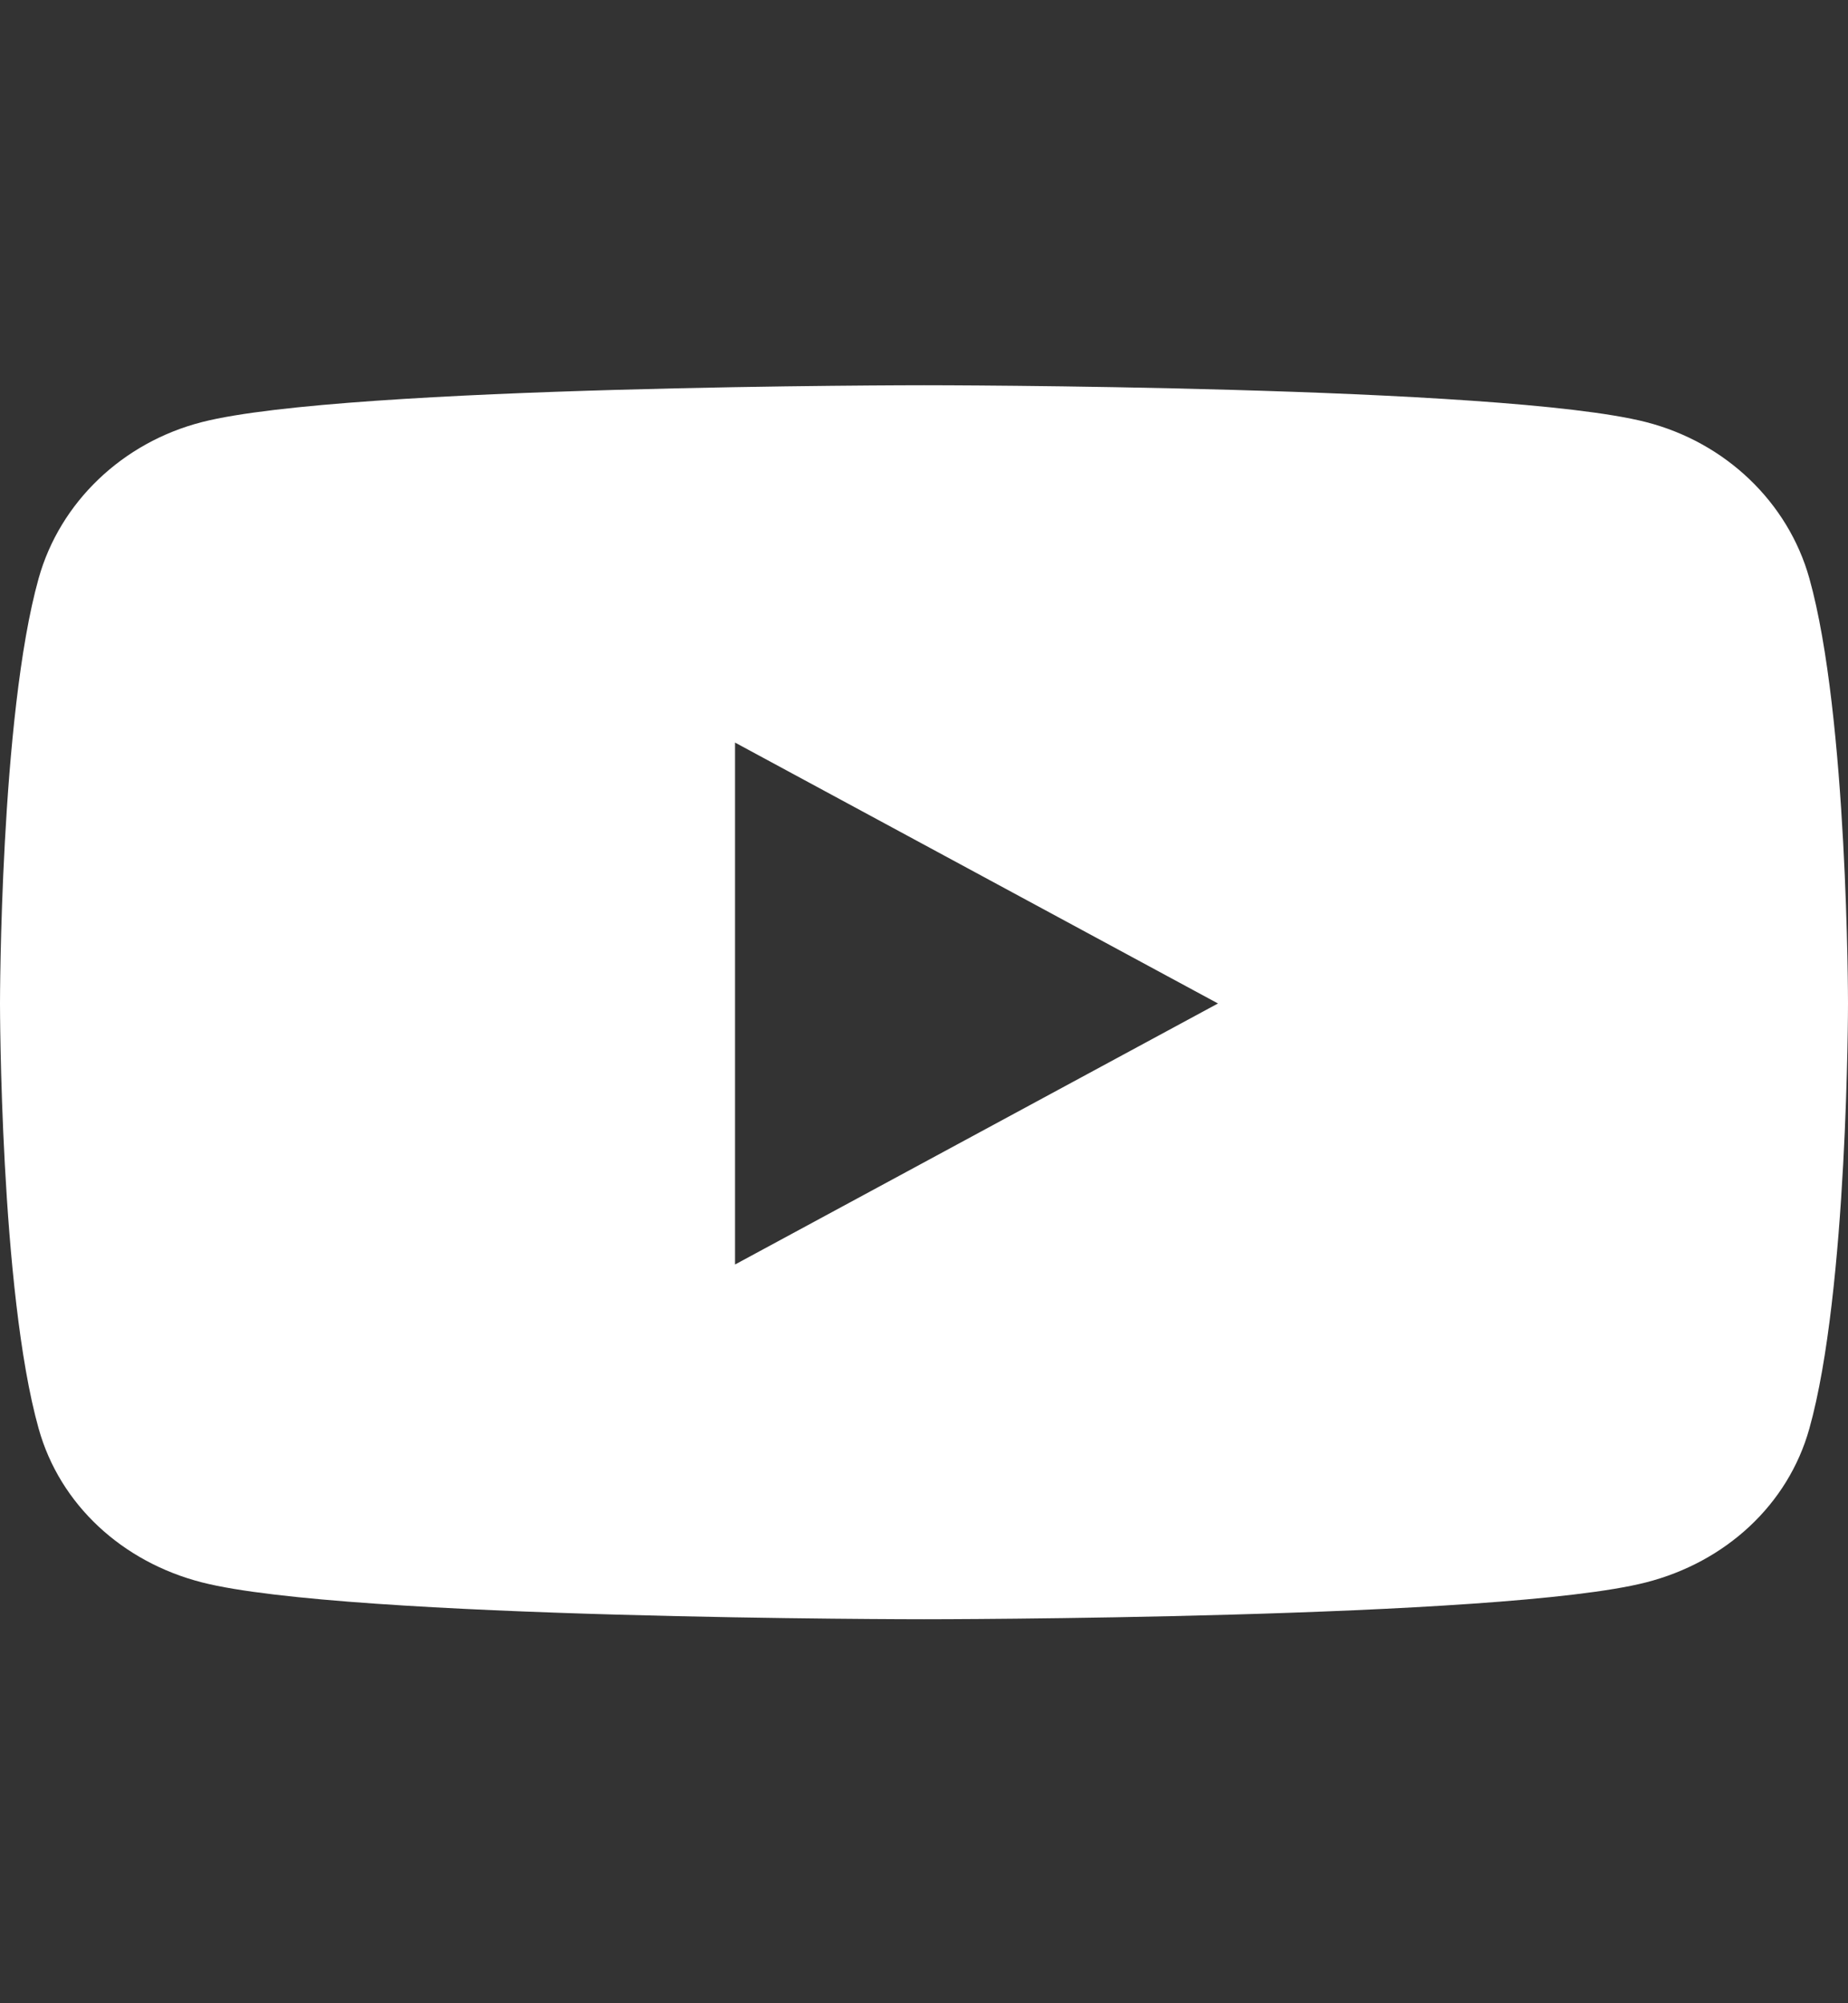 <svg width="12" height="13" viewBox="0 0 12 13" fill="none" xmlns="http://www.w3.org/2000/svg">
<rect x="0" y="0" width="12" height="13" fill="#333333" stroke="none"/>
<path fill-rule="evenodd" clip-rule="evenodd" d="M10.688 2.739C11.205 2.871 11.611 3.26 11.749 3.753C12 4.647 12 6.512 12 6.512C12 6.512 12 8.377 11.749 9.271C11.611 9.765 11.205 10.137 10.688 10.269C9.752 10.508 6 10.508 6 10.508C6 10.508 2.248 10.508 1.312 10.269C0.795 10.137 0.389 9.765 0.251 9.271C0 8.378 0 6.512 0 6.512C0 6.512 0 4.647 0.251 3.753C0.389 3.26 0.795 2.871 1.312 2.739C2.248 2.5 6 2.5 6 2.5C6 2.5 9.752 2.5 10.688 2.739ZM4.773 4.819V8.206L7.909 6.512L4.773 4.819Z" fill="white"/>
</svg>
